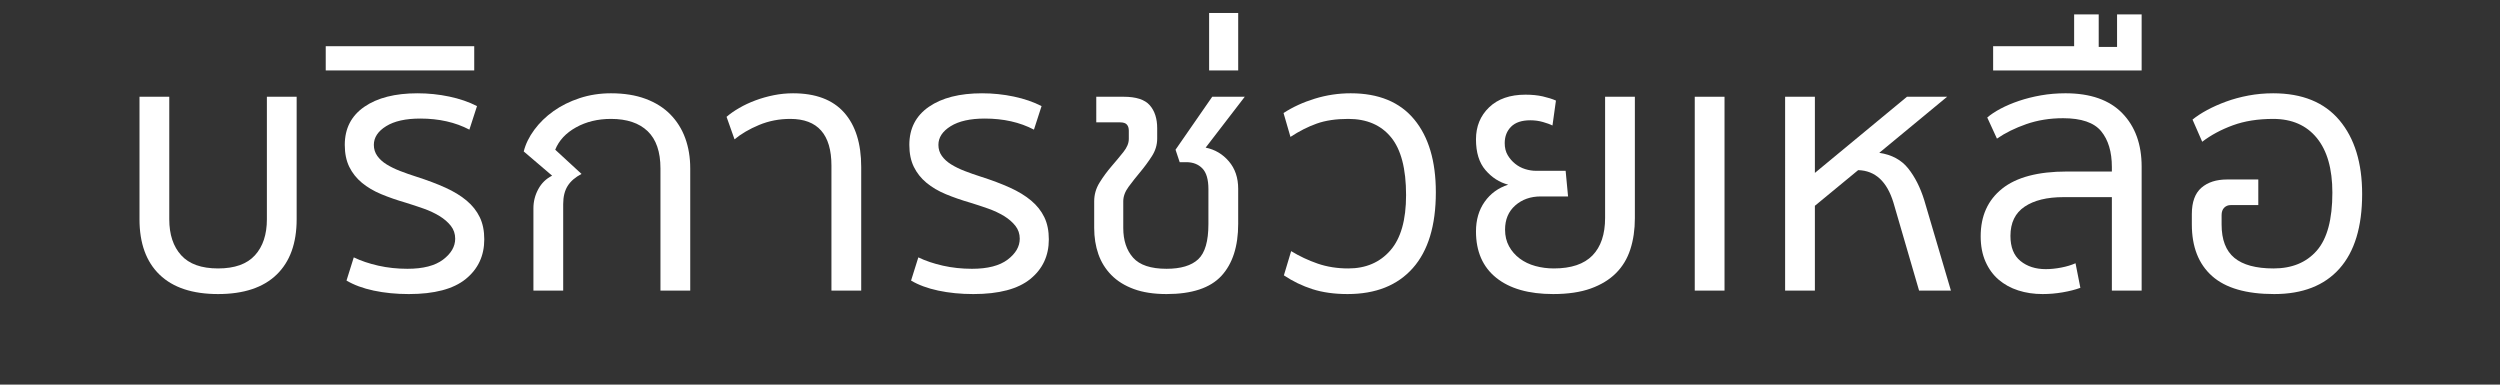 <?xml version="1.0" encoding="utf-8"?>
<!-- Generator: Adobe Illustrator 16.0.1, SVG Export Plug-In . SVG Version: 6.00 Build 0)  -->
<!DOCTYPE svg PUBLIC "-//W3C//DTD SVG 1.1//EN" "http://www.w3.org/Graphics/SVG/1.1/DTD/svg11.dtd">
<svg version="1.1" xmlns="http://www.w3.org/2000/svg" xmlns:xlink="http://www.w3.org/1999/xlink" x="0px" y="0px" width="130px"
	 height="20px" viewBox="0 0 130 20" enable-background="new 0 0 130 20" xml:space="preserve">
<rect x="0" y="0" width="130" height="20" fill="#333333" stroke="none"/>
<g id="Help">
</g>
<g id="Nav" display="none">
	<g display="inline">
		<path fill="#FFFFFF" d="M42.312,11.799c0,0.996-0.348,1.812-1.044,2.448c-0.756,0.684-1.806,1.026-3.15,1.026
			c-1.26,0-2.268-0.252-3.024-0.756l0.396-1.296c0.816,0.516,1.728,0.774,2.736,0.774c0.78,0,1.392-0.189,1.836-0.567
			c0.444-0.378,0.666-0.879,0.666-1.503c0-0.564-0.174-1.032-0.522-1.404c-0.348-0.372-0.924-0.708-1.728-1.008
			c-2.1-0.792-3.15-1.938-3.15-3.438c0-0.948,0.36-1.73,1.08-2.349c0.72-0.618,1.656-0.927,2.808-0.927
			c1.068,0,1.938,0.192,2.61,0.576l-0.432,1.278c-0.624-0.384-1.368-0.576-2.232-0.576c-0.744,0-1.326,0.198-1.746,0.594
			c-0.336,0.336-0.504,0.744-0.504,1.224c0,0.54,0.186,0.99,0.558,1.35c0.348,0.312,0.948,0.642,1.8,0.99
			c1.044,0.42,1.812,0.906,2.304,1.458C42.066,10.245,42.312,10.947,42.312,11.799z"/>
		<path fill="#FFFFFF" d="M51.624,15.111h-1.386l-0.09-1.386h-0.054c-0.6,1.044-1.536,1.566-2.808,1.566
			c-0.816,0-1.476-0.252-1.98-0.756c-0.636-0.648-0.954-1.649-0.954-3.006v-5.13h1.566v4.842c0,1.848,0.63,2.772,1.89,2.772
			c0.479,0,0.918-0.156,1.314-0.468c0.335-0.264,0.576-0.588,0.72-0.972c0.096-0.24,0.144-0.51,0.144-0.81V6.399h1.566v6.336
			C51.552,13.515,51.576,14.307,51.624,15.111z"/>
		<path fill="#FFFFFF" d="M62.371,10.629c0,1.488-0.396,2.658-1.188,3.51c-0.708,0.768-1.602,1.152-2.682,1.152
			c-1.2,0-2.07-0.444-2.61-1.332h-0.036v4.698h-1.548V9.225c0-0.936-0.024-1.877-0.072-2.826h1.404l0.072,1.458h0.036
			c0.66-1.092,1.662-1.638,3.006-1.638c1.056,0,1.923,0.408,2.601,1.224C62.032,8.259,62.371,9.321,62.371,10.629z M60.787,10.701
			c0-0.912-0.21-1.667-0.63-2.268c-0.468-0.648-1.092-0.972-1.872-0.972c-0.54,0-1.026,0.18-1.458,0.54
			c-0.432,0.36-0.72,0.822-0.864,1.386c-0.072,0.276-0.108,0.492-0.108,0.648v1.548c0,0.696,0.222,1.284,0.666,1.764
			c0.444,0.48,1.014,0.72,1.71,0.72c0.804,0,1.431-0.309,1.881-0.927C60.562,12.522,60.787,11.709,60.787,10.701z"/>
		<path fill="#FFFFFF" d="M72.294,10.629c0,1.488-0.396,2.658-1.188,3.51c-0.708,0.768-1.602,1.152-2.682,1.152
			c-1.2,0-2.07-0.444-2.61-1.332h-0.036v4.698H64.23V9.225c0-0.936-0.024-1.877-0.072-2.826h1.404l0.072,1.458h0.036
			c0.66-1.092,1.662-1.638,3.006-1.638c1.056,0,1.923,0.408,2.601,1.224C71.956,8.259,72.294,9.321,72.294,10.629z M70.71,10.701
			c0-0.912-0.21-1.667-0.63-2.268c-0.468-0.648-1.092-0.972-1.872-0.972c-0.54,0-1.026,0.18-1.458,0.54
			c-0.432,0.36-0.72,0.822-0.864,1.386c-0.072,0.276-0.108,0.492-0.108,0.648v1.548c0,0.696,0.222,1.284,0.666,1.764
			c0.444,0.48,1.014,0.72,1.71,0.72c0.804,0,1.431-0.309,1.881-0.927C70.485,12.522,70.71,11.709,70.71,10.701z"/>
		<path fill="#FFFFFF" d="M81.955,10.683c0,1.332-0.366,2.424-1.098,3.276c-0.78,0.888-1.824,1.332-3.132,1.332
			c-1.26,0-2.268-0.432-3.024-1.296c-0.708-0.84-1.062-1.896-1.062-3.168c0-1.332,0.366-2.424,1.098-3.276
			c0.78-0.888,1.824-1.332,3.132-1.332c1.26,0,2.268,0.432,3.024,1.296C81.601,8.343,81.955,9.399,81.955,10.683z M80.353,10.737
			c0-0.876-0.204-1.626-0.612-2.25c-0.468-0.732-1.116-1.098-1.944-1.098c-0.852,0-1.512,0.366-1.98,1.098
			c-0.408,0.624-0.612,1.386-0.612,2.286c0,0.864,0.21,1.614,0.63,2.25c0.468,0.732,1.116,1.098,1.944,1.098
			c0.816,0,1.464-0.372,1.944-1.116C80.143,12.357,80.353,11.601,80.353,10.737z"/>
		<path fill="#FFFFFF" d="M88.414,7.731c-0.156-0.024-0.336-0.036-0.54-0.036c-0.708,0-1.254,0.294-1.638,0.882
			c-0.349,0.516-0.522,1.14-0.522,1.872v4.662h-1.548v-6.03c0-0.936-0.024-1.83-0.072-2.682h1.386l0.072,1.692h0.054
			c0.192-0.576,0.507-1.032,0.945-1.368c0.438-0.335,0.915-0.504,1.431-0.504c0.168,0,0.312,0.012,0.432,0.036V7.731z"/>
		<path fill="#FFFFFF" d="M94.829,7.587h-2.232v4.734c0,1.116,0.39,1.674,1.17,1.674c0.348,0,0.648-0.036,0.9-0.108l0.072,1.188
			c-0.36,0.132-0.822,0.198-1.386,0.198c-0.732,0-1.299-0.219-1.701-0.657c-0.402-0.438-0.603-1.185-0.603-2.241V7.587h-1.332V6.399
			h1.332V4.797l1.548-0.468v2.07h2.232V7.587z"/>
	</g>
</g>
<g id="Nav_copy">
	<g>
		<path fill="#FFFFFF" d="M11.34,13.959c0.864,0,1.503-0.228,1.917-0.684s0.621-1.08,0.621-1.872V5.031h1.548v6.372
			c0,1.248-0.348,2.208-1.044,2.88c-0.696,0.672-1.71,1.008-3.042,1.008s-2.346-0.336-3.042-1.008
			c-0.696-0.672-1.044-1.632-1.044-2.88V5.031h1.548v6.372c0,0.792,0.207,1.416,0.621,1.872S10.476,13.959,11.34,13.959z"/>
		<path fill="#FFFFFF" d="M21.186,13.977c0.816,0,1.434-0.159,1.854-0.477s0.63-0.681,0.63-1.089c0-0.252-0.075-0.474-0.225-0.666
			c-0.15-0.191-0.348-0.363-0.594-0.513s-0.522-0.279-0.828-0.387c-0.306-0.108-0.615-0.209-0.927-0.306
			c-0.456-0.132-0.879-0.279-1.269-0.441c-0.39-0.162-0.726-0.36-1.008-0.594c-0.282-0.234-0.501-0.51-0.657-0.828
			c-0.156-0.318-0.234-0.699-0.234-1.143c0-0.852,0.339-1.512,1.017-1.98c0.678-0.468,1.599-0.702,2.763-0.702
			c0.564,0,1.116,0.057,1.656,0.171s1.02,0.279,1.44,0.495l-0.396,1.224c-0.732-0.384-1.584-0.576-2.556-0.576
			c-0.756,0-1.347,0.132-1.773,0.396c-0.426,0.264-0.639,0.588-0.639,0.972c0,0.216,0.06,0.408,0.18,0.576s0.282,0.315,0.486,0.441
			c0.204,0.126,0.438,0.24,0.702,0.342c0.264,0.103,0.546,0.201,0.846,0.297c0.564,0.18,1.065,0.369,1.503,0.567
			c0.438,0.198,0.807,0.423,1.107,0.675s0.528,0.54,0.684,0.864c0.156,0.324,0.234,0.708,0.234,1.152
			c0,0.852-0.321,1.539-0.963,2.061c-0.642,0.522-1.629,0.783-2.961,0.783c-0.66,0-1.269-0.061-1.827-0.18s-1.029-0.294-1.413-0.522
			l0.378-1.206c0.372,0.18,0.798,0.324,1.278,0.432C20.153,13.923,20.658,13.977,21.186,13.977z"/>
		<path fill="#FFFFFF" d="M16.938,3.663v-1.26h7.722v1.26H16.938z"/>
		<path fill="#FFFFFF" d="M34.344,15.111V8.757c0-0.864-0.222-1.509-0.666-1.935c-0.444-0.426-1.08-0.639-1.908-0.639
			c-0.684,0-1.29,0.147-1.818,0.441c-0.528,0.294-0.888,0.681-1.08,1.161l1.368,1.26c-0.324,0.168-0.564,0.375-0.72,0.621
			s-0.234,0.561-0.234,0.945v4.5h-1.548v-4.284c0-0.348,0.083-0.678,0.252-0.99c0.168-0.312,0.408-0.546,0.72-0.702l-1.476-1.26
			c0.096-0.384,0.279-0.759,0.549-1.125s0.603-0.69,0.999-0.972c0.396-0.282,0.849-0.507,1.359-0.675
			c0.51-0.168,1.053-0.252,1.629-0.252c0.684,0,1.284,0.096,1.8,0.288c0.516,0.192,0.945,0.462,1.287,0.81
			c0.342,0.348,0.6,0.759,0.774,1.233c0.173,0.475,0.261,0.999,0.261,1.575v6.354H34.344z"/>
		<path fill="#FFFFFF" d="M43.235,15.111V8.613c0-1.62-0.714-2.43-2.142-2.43c-0.576,0-1.116,0.105-1.62,0.315
			s-0.93,0.459-1.278,0.747l-0.414-1.17c0.18-0.156,0.398-0.309,0.657-0.459c0.258-0.15,0.54-0.282,0.846-0.396
			c0.306-0.114,0.624-0.204,0.954-0.27c0.33-0.066,0.663-0.099,0.999-0.099c1.176,0,2.061,0.333,2.655,0.999
			c0.594,0.666,0.891,1.611,0.891,2.835v6.426H43.235z"/>
		<path fill="#FFFFFF" d="M50.543,13.977c0.816,0,1.434-0.159,1.854-0.477s0.63-0.681,0.63-1.089c0-0.252-0.075-0.474-0.225-0.666
			c-0.15-0.191-0.348-0.363-0.594-0.513s-0.522-0.279-0.828-0.387c-0.306-0.108-0.615-0.209-0.927-0.306
			c-0.456-0.132-0.879-0.279-1.269-0.441c-0.39-0.162-0.726-0.36-1.008-0.594c-0.282-0.234-0.501-0.51-0.657-0.828
			c-0.156-0.318-0.234-0.699-0.234-1.143c0-0.852,0.339-1.512,1.017-1.98c0.678-0.468,1.599-0.702,2.763-0.702
			c0.564,0,1.116,0.057,1.656,0.171s1.02,0.279,1.44,0.495l-0.396,1.224c-0.732-0.384-1.584-0.576-2.556-0.576
			c-0.756,0-1.347,0.132-1.773,0.396c-0.426,0.264-0.639,0.588-0.639,0.972c0,0.216,0.06,0.408,0.18,0.576s0.282,0.315,0.486,0.441
			c0.204,0.126,0.438,0.24,0.702,0.342c0.264,0.103,0.546,0.201,0.846,0.297c0.564,0.18,1.065,0.369,1.503,0.567
			c0.438,0.198,0.807,0.423,1.107,0.675s0.528,0.54,0.684,0.864c0.156,0.324,0.234,0.708,0.234,1.152
			c0,0.852-0.321,1.539-0.963,2.061c-0.642,0.522-1.629,0.783-2.961,0.783c-0.66,0-1.269-0.061-1.827-0.18s-1.029-0.294-1.413-0.522
			l0.378-1.206c0.372,0.18,0.798,0.324,1.278,0.432C49.511,13.923,50.016,13.977,50.543,13.977z"/>
		<path fill="#FFFFFF" d="M64.386,11.637c0,1.176-0.292,2.079-0.873,2.709c-0.583,0.63-1.533,0.945-2.853,0.945
			c-0.66,0-1.227-0.087-1.701-0.261s-0.864-0.417-1.17-0.729s-0.531-0.675-0.675-1.089c-0.144-0.414-0.216-0.867-0.216-1.359v-1.386
			c0-0.348,0.093-0.672,0.279-0.972c0.186-0.3,0.393-0.582,0.621-0.846c0.228-0.264,0.435-0.513,0.621-0.747
			s0.279-0.459,0.279-0.675V6.795c0-0.132-0.033-0.237-0.099-0.315c-0.066-0.078-0.183-0.117-0.351-0.117h-1.242V5.031h1.422
			c0.648,0,1.101,0.147,1.359,0.441c0.258,0.294,0.387,0.693,0.387,1.197v0.54c0,0.324-0.093,0.63-0.279,0.918
			s-0.387,0.561-0.603,0.819c-0.216,0.258-0.417,0.513-0.603,0.765s-0.279,0.504-0.279,0.756v1.386c0,0.648,0.171,1.164,0.513,1.548
			c0.342,0.384,0.921,0.576,1.737,0.576c0.744,0,1.293-0.165,1.647-0.495c0.354-0.33,0.531-0.939,0.531-1.827V9.837
			c0-0.504-0.105-0.864-0.315-1.08s-0.489-0.324-0.837-0.324h-0.342l-0.216-0.648l1.908-2.754h1.692l-2.034,2.646
			c0.48,0.096,0.882,0.333,1.206,0.711c0.324,0.378,0.486,0.855,0.486,1.431V11.637z"/>
		<path fill="#FFFFFF" d="M62.874,3.663V0.675h1.512v2.988H62.874z"/>
		<path fill="#FFFFFF" d="M67.14,13.059c0.432,0.264,0.891,0.48,1.377,0.648c0.486,0.168,1.017,0.252,1.593,0.252
			c0.912,0,1.641-0.312,2.187-0.936c0.546-0.624,0.819-1.584,0.819-2.88c0-1.368-0.261-2.37-0.783-3.006
			c-0.522-0.636-1.263-0.954-2.223-0.954c-0.636,0-1.182,0.081-1.638,0.243s-0.912,0.393-1.368,0.693l-0.36-1.242
			c0.48-0.312,1.023-0.561,1.629-0.747s1.227-0.279,1.863-0.279c1.452,0,2.553,0.453,3.303,1.359s1.125,2.169,1.125,3.789
			c0,1.728-0.399,3.042-1.197,3.942c-0.798,0.9-1.929,1.35-3.393,1.35c-0.684,0-1.29-0.084-1.818-0.252
			c-0.528-0.168-1.026-0.408-1.494-0.72L67.14,13.059z"/>
		<path fill="#FFFFFF" d="M83.465,5.031h1.548v6.318c0,0.588-0.078,1.125-0.234,1.611c-0.156,0.486-0.405,0.9-0.747,1.242
			c-0.342,0.342-0.78,0.609-1.314,0.801c-0.534,0.192-1.185,0.288-1.953,0.288c-1.272,0-2.259-0.282-2.961-0.846
			c-0.702-0.564-1.053-1.368-1.053-2.412c0-0.6,0.15-1.113,0.45-1.539c0.3-0.426,0.708-0.723,1.224-0.891
			c-0.456-0.12-0.849-0.372-1.179-0.756c-0.331-0.384-0.495-0.918-0.495-1.602c0-0.672,0.228-1.227,0.684-1.665
			c0.456-0.438,1.086-0.657,1.89-0.657c0.336,0,0.636,0.03,0.9,0.09c0.264,0.061,0.492,0.132,0.684,0.216l-0.18,1.296
			c-0.12-0.06-0.285-0.12-0.495-0.18c-0.21-0.06-0.429-0.09-0.657-0.09c-0.444,0-0.777,0.111-0.999,0.333s-0.333,0.507-0.333,0.855
			c0,0.24,0.051,0.447,0.153,0.621c0.102,0.174,0.231,0.324,0.387,0.45s0.33,0.219,0.522,0.279s0.384,0.09,0.576,0.09h1.53
			l0.126,1.332h-1.422c-0.528,0-0.969,0.156-1.323,0.468c-0.354,0.312-0.531,0.732-0.531,1.26c0,0.324,0.069,0.612,0.207,0.864
			c0.138,0.252,0.324,0.465,0.558,0.639c0.234,0.174,0.504,0.303,0.81,0.387s0.627,0.126,0.963,0.126c0.9,0,1.569-0.225,2.007-0.675
			c0.438-0.45,0.657-1.101,0.657-1.953V5.031z"/>
		<path fill="#FFFFFF" d="M88.127,15.111V5.031h1.548v10.08H88.127z"/>
		<path fill="#FFFFFF" d="M99.792,15.111l-1.332-4.572c-0.336-1.104-0.948-1.668-1.836-1.692l-2.25,1.854v4.41h-1.548V5.031h1.548
			v3.96l4.788-3.96h2.088l-3.528,2.916c0.648,0.096,1.148,0.366,1.503,0.81c0.354,0.444,0.633,0.996,0.837,1.656l1.386,4.698H99.792
			z"/>
		<path fill="#FFFFFF" d="M109.817,15.111v-4.86h-2.52c-0.853,0-1.524,0.165-2.016,0.495c-0.492,0.331-0.738,0.837-0.738,1.521
			c0,0.588,0.174,1.023,0.522,1.305c0.348,0.282,0.786,0.423,1.314,0.423c0.252,0,0.519-0.027,0.801-0.081
			c0.282-0.054,0.531-0.129,0.747-0.225l0.252,1.278c-0.264,0.096-0.57,0.174-0.918,0.234c-0.348,0.06-0.696,0.09-1.044,0.09
			c-0.457,0-0.879-0.063-1.269-0.189c-0.39-0.126-0.729-0.312-1.017-0.558s-0.516-0.558-0.684-0.936s-0.252-0.819-0.252-1.323
			c0-1.056,0.372-1.881,1.116-2.475c0.744-0.594,1.866-0.891,3.366-0.891h2.34V8.685c0-0.792-0.187-1.413-0.558-1.863
			c-0.372-0.45-1.032-0.675-1.98-0.675c-0.684,0-1.32,0.102-1.908,0.306c-0.588,0.205-1.098,0.457-1.53,0.756l-0.504-1.098
			c0.18-0.156,0.411-0.309,0.693-0.459c0.282-0.15,0.6-0.285,0.954-0.405c0.354-0.12,0.735-0.216,1.143-0.288
			c0.408-0.072,0.834-0.108,1.278-0.108c1.296,0,2.28,0.345,2.952,1.035c0.672,0.69,1.008,1.617,1.008,2.781v6.444H109.817z"/>
		<path fill="#FFFFFF" d="M103.643,3.663v-1.26h4.212V0.747h1.278v1.692h0.954V0.747h1.278v2.916H103.643z"/>
		<path fill="#FFFFFF" d="M115.991,10.665c-0.132,0-0.243,0.045-0.333,0.135s-0.135,0.219-0.135,0.387v0.486
			c0,0.792,0.222,1.371,0.666,1.737c0.444,0.366,1.122,0.549,2.034,0.549c0.96,0,1.71-0.309,2.25-0.927
			c0.54-0.618,0.81-1.623,0.81-3.015c0-1.235-0.27-2.184-0.81-2.844c-0.54-0.66-1.296-0.99-2.268-0.99
			c-0.792,0-1.491,0.111-2.097,0.333c-0.606,0.222-1.137,0.507-1.593,0.855l-0.504-1.152c0.204-0.168,0.456-0.333,0.756-0.495
			c0.3-0.162,0.63-0.309,0.99-0.441c0.36-0.132,0.747-0.237,1.161-0.315c0.414-0.078,0.843-0.117,1.287-0.117
			c1.512,0,2.661,0.468,3.447,1.404c0.786,0.936,1.179,2.214,1.179,3.834c0,1.704-0.393,2.997-1.179,3.879
			c-0.786,0.882-1.917,1.323-3.393,1.323c-1.452,0-2.529-0.312-3.231-0.936c-0.702-0.624-1.053-1.518-1.053-2.682v-0.54
			c0-0.624,0.165-1.08,0.495-1.368c0.33-0.288,0.777-0.432,1.341-0.432h1.62v1.332H115.991z"/>
	</g>
	<g>
	</g>
	<g>
	</g>
	<g>
	</g>
	<g>
	</g>
	<g>
	</g>
	<g>
	</g>
	<g>
	</g>
	<g>
	</g>
	<g>
	</g>
	<g>
	</g>
	<g>
	</g>
	<g>
	</g>
	<g>
	</g>
	<g>
	</g>
	<g>
	</g>
</g>
</svg>
